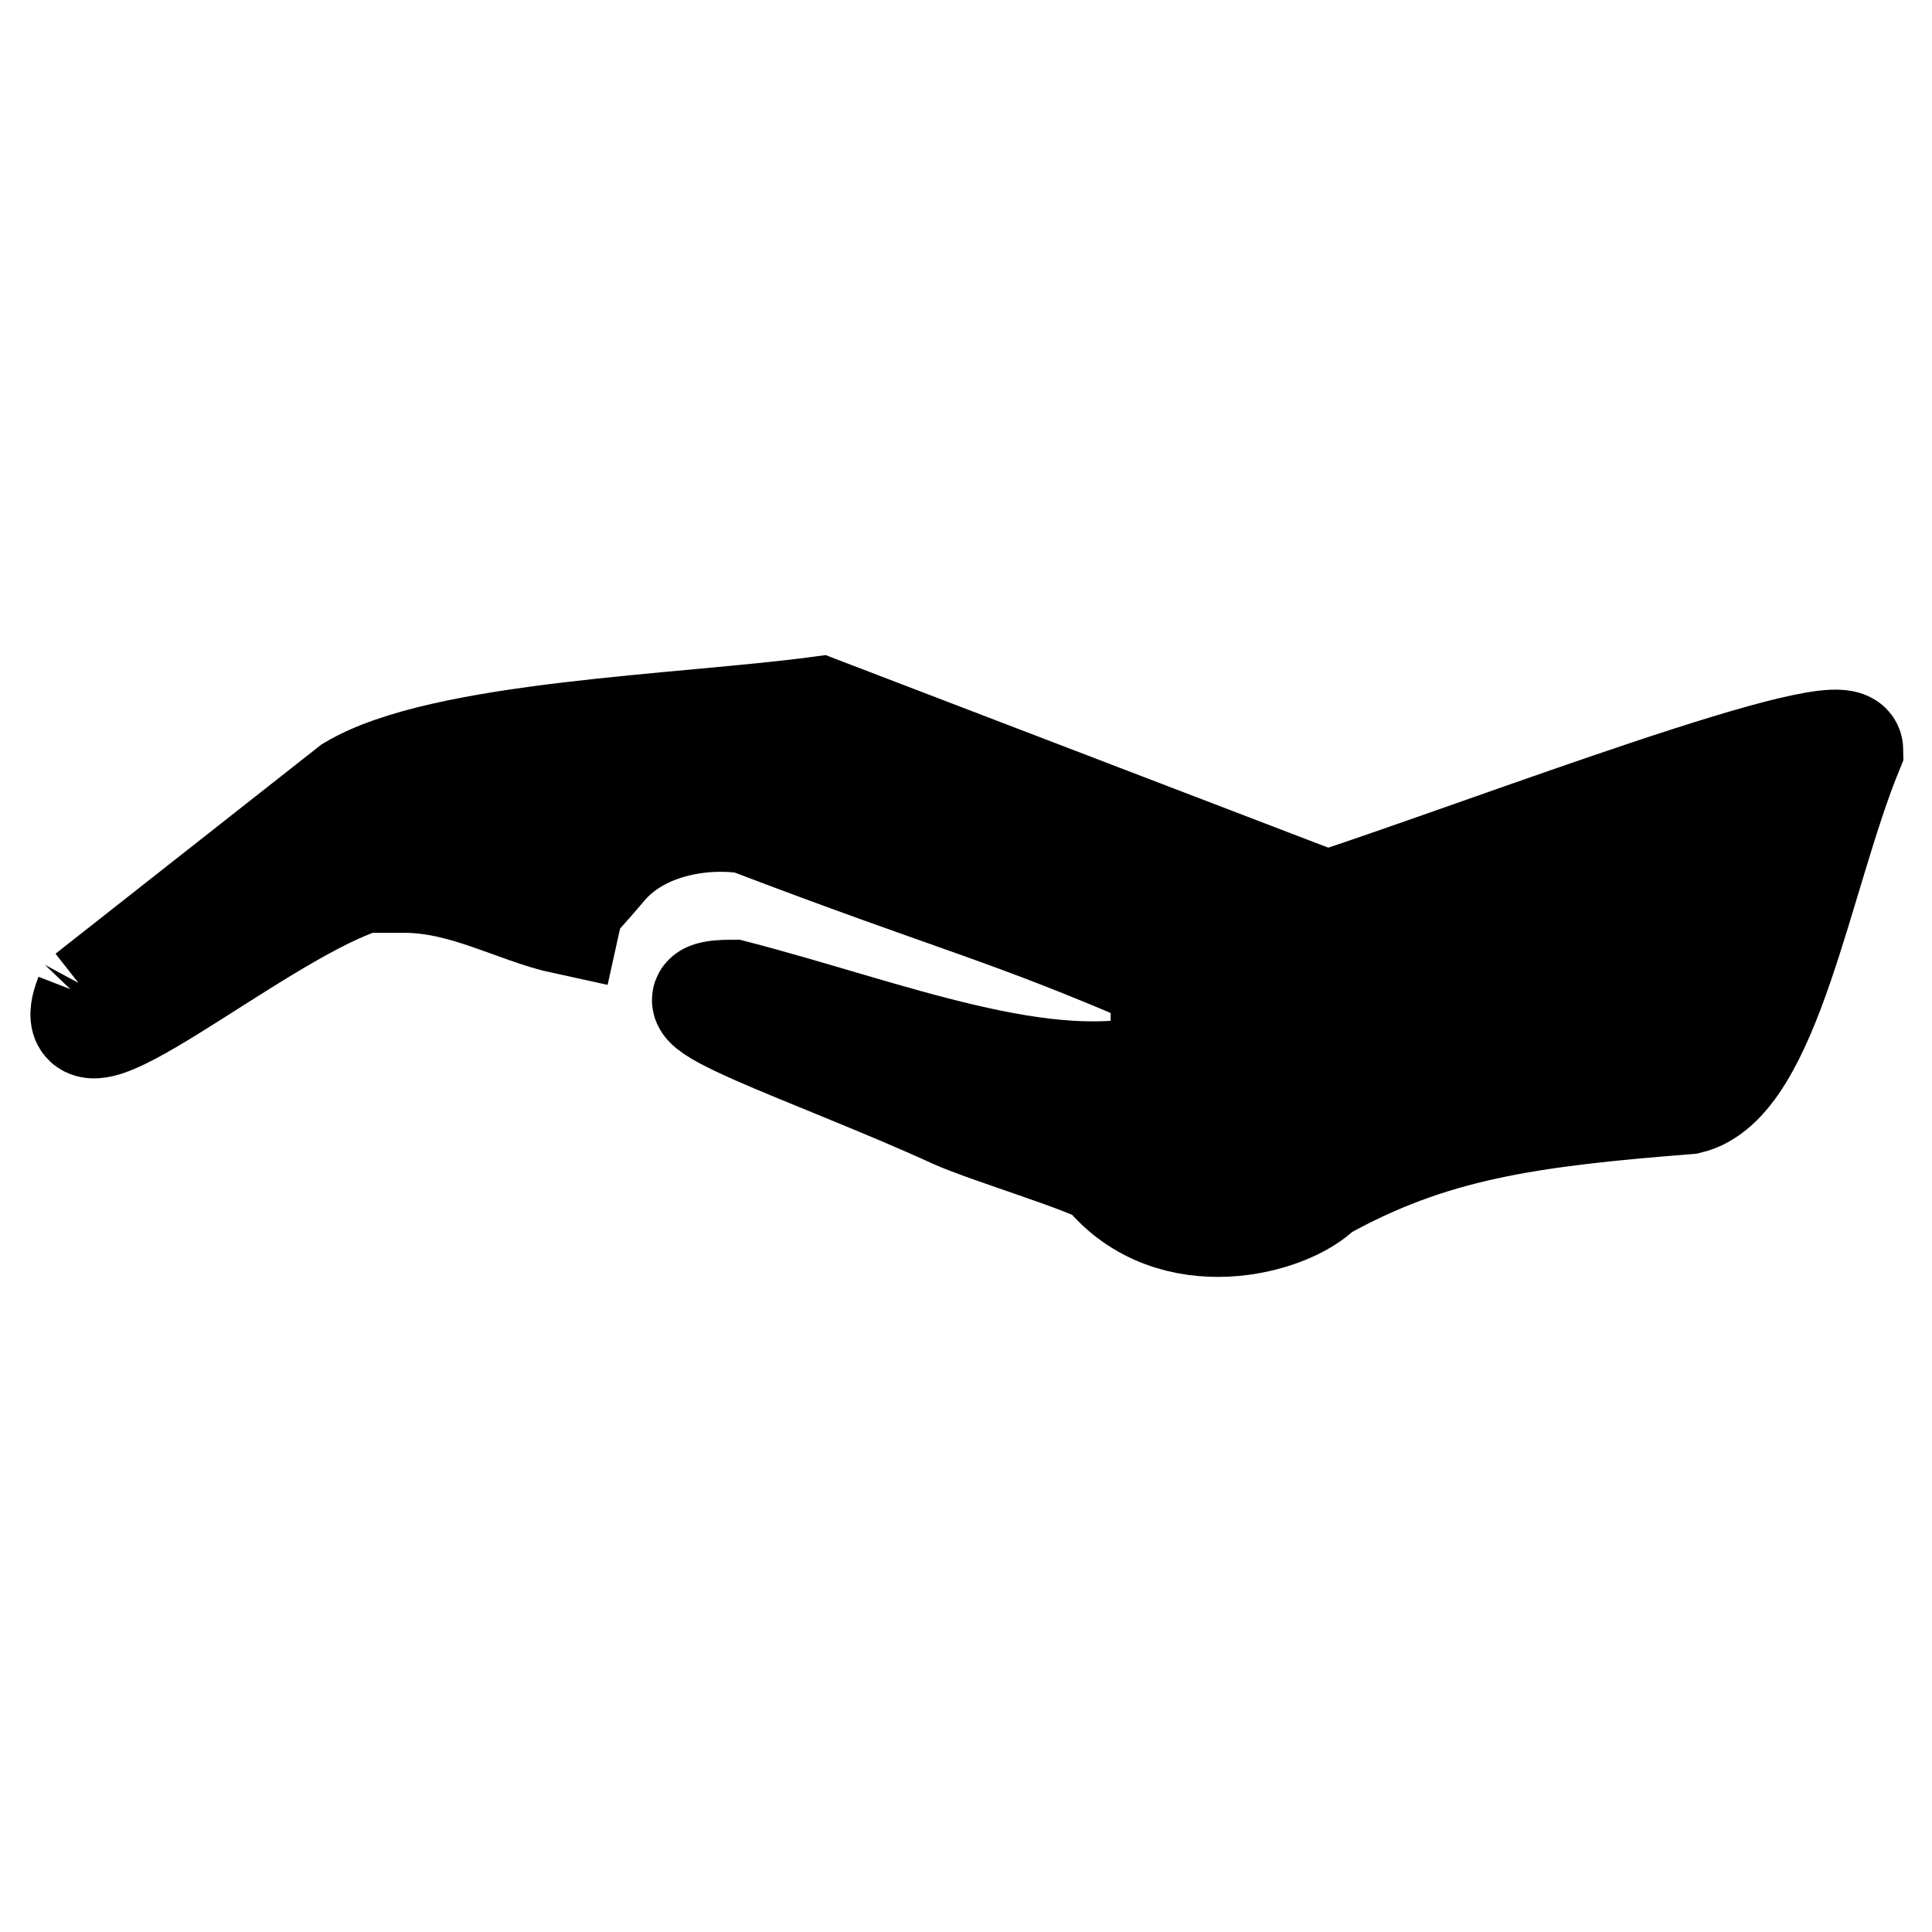 <?xml version="1.0" encoding="UTF-8" standalone="no"?>
<!-- Created with Inkscape (http://www.inkscape.org/) -->

<svg
   width="100mm"
   height="100mm"
   viewBox="0 0 100 100"
   version="1.1"
   id="svg5"
   inkscape:version="1.1.2 (b8e25be833, 2022-02-05)"
   sodipodi:docname="pet.svg"
   xmlns:inkscape="http://www.inkscape.org/namespaces/inkscape"
   xmlns:sodipodi="http://sodipodi.sourceforge.net/DTD/sodipodi-0.dtd"
   xmlns="http://www.w3.org/2000/svg"
   xmlns:svg="http://www.w3.org/2000/svg">
  <defs
     id="defs9">
    <inkscape:path-effect
       effect="powerclip"
       id="path-effect2206"
       is_visible="true"
       lpeversion="1"
       inverse="true"
       flatten="false"
       hide_clip="false"
       message="Füllregel Gerade-Ungerade im &lt;b&gt;Füllung und Kontur&lt;/b&gt;-Dialog verwenden, wenn das Anwenden des Ausschnitts mit nachfolgendem Umwandeln in Pfade kein Ergebnis bringt" />
    <inkscape:path-effect
       effect="powerclip"
       id="path-effect1592"
       is_visible="true"
       lpeversion="1"
       inverse="true"
       flatten="false"
       hide_clip="false"
       message="Füllregel Gerade-Ungerade im &lt;b&gt;Füllung und Kontur&lt;/b&gt;-Dialog verwenden, wenn das Anwenden des Ausschnitts mit nachfolgendem Umwandeln in Pfade kein Ergebnis bringt" />
    <clipPath
       clipPathUnits="userSpaceOnUse"
       id="clipPath1588">
      <path
         style="display:block;fill:none;stroke:#000000;stroke-width:0.265px;stroke-linecap:butt;stroke-linejoin:miter;stroke-opacity:1"
         d="m 8,60 14,-16 18,8 16,-12 14,8 14,-10 12,8 L 94,54 84,46 70,54 56,48 l -14,12 L 24,52 12,62 Z"
         id="path1590" />
    </clipPath>
    <clipPath
       clipPathUnits="userSpaceOnUse"
       id="clipPath2202">
      <path
         id="lpe_path-effect2206"
         style="fill:none;stroke:#000000;stroke-width:0.265px;stroke-linecap:butt;stroke-linejoin:miter;stroke-opacity:1"
         class="powerclip"
         d="M -2.643,26.5 H 101.5 V 64.845 H -2.643 Z M 32,52 h 2 v -6 l 4,-2 16,4 2,-2 -20,-6 -6,4 z" />
    </clipPath>
  </defs>
  <sodipodi:namedview
     id="namedview7"
     pagecolor="#505050"
     bordercolor="#ffffff"
     borderopacity="1"
     inkscape:pageshadow="0"
     inkscape:pageopacity="0"
     inkscape:pagecheckerboard="1"
     inkscape:document-units="mm"
     showgrid="false"
     inkscape:zoom="1.5191601"
     inkscape:cx="105.65049"
     inkscape:cy="259.02471"
     inkscape:window-width="1920"
     inkscape:window-height="1001"
     inkscape:window-x="-9"
     inkscape:window-y="-9"
     inkscape:window-maximized="1"
     inkscape:current-layer="svg5"
     inkscape:snap-global="false"
     inkscape:snap-page="true">
    <inkscape:grid
       type="xygrid"
       id="grid1451"
       spacingx="2"
       spacingy="2"
       units="mm" />
  </sodipodi:namedview>
  <g
     id="path1747"
     clip-path="url(#clipPath2202)" />
  <path
     style="fill:#000000;fill-opacity:1;stroke:#000000;stroke-width:5.622;stroke-linecap:butt;stroke-linejoin:miter;stroke-miterlimit:4;stroke-dasharray:none;stroke-opacity:1"
     d="M 4.612,51.574 18.239,40.852 c 4.701,-2.81 17.11,-3.122 24.158,-4.063 L 68.687,46.86 c 8.702,-2.856 26.979,-9.913 27.012,-8.043 -2.63,6.422 -4.238,17.145 -8.319,18.114 -8.252,0.651 -13.323,1.341 -19.052,4.541 -1.656,1.73 -7.63,3.329 -11.017,-0.783 -0.427,-0.518 -6.197,-2.25 -7.886,-3.023 -7.188,-3.289 -16.385,-6.218 -11.498,-6.218 7.961,2.059 16.245,5.491 22.371,3.753 V 50.577 c -8.244,-3.58 -10.483,-3.927 -21.566,-8.153 -2.056,-0.343 -5.535,0.016 -7.534,2.391 -1.568,1.863 -1.633,1.647 -1.892,2.824 -2.605,-0.561 -5.202,-2.17 -8.42,-2.17 0.272,-0.719 0.182,-0.79 -2.369,0.106 -5.582,1.959 -15.788,10.86 -13.904,5.998 z"
     id="path2657"
     sodipodi:nodetypes="cccccccssccccsccsc" />
</svg>

